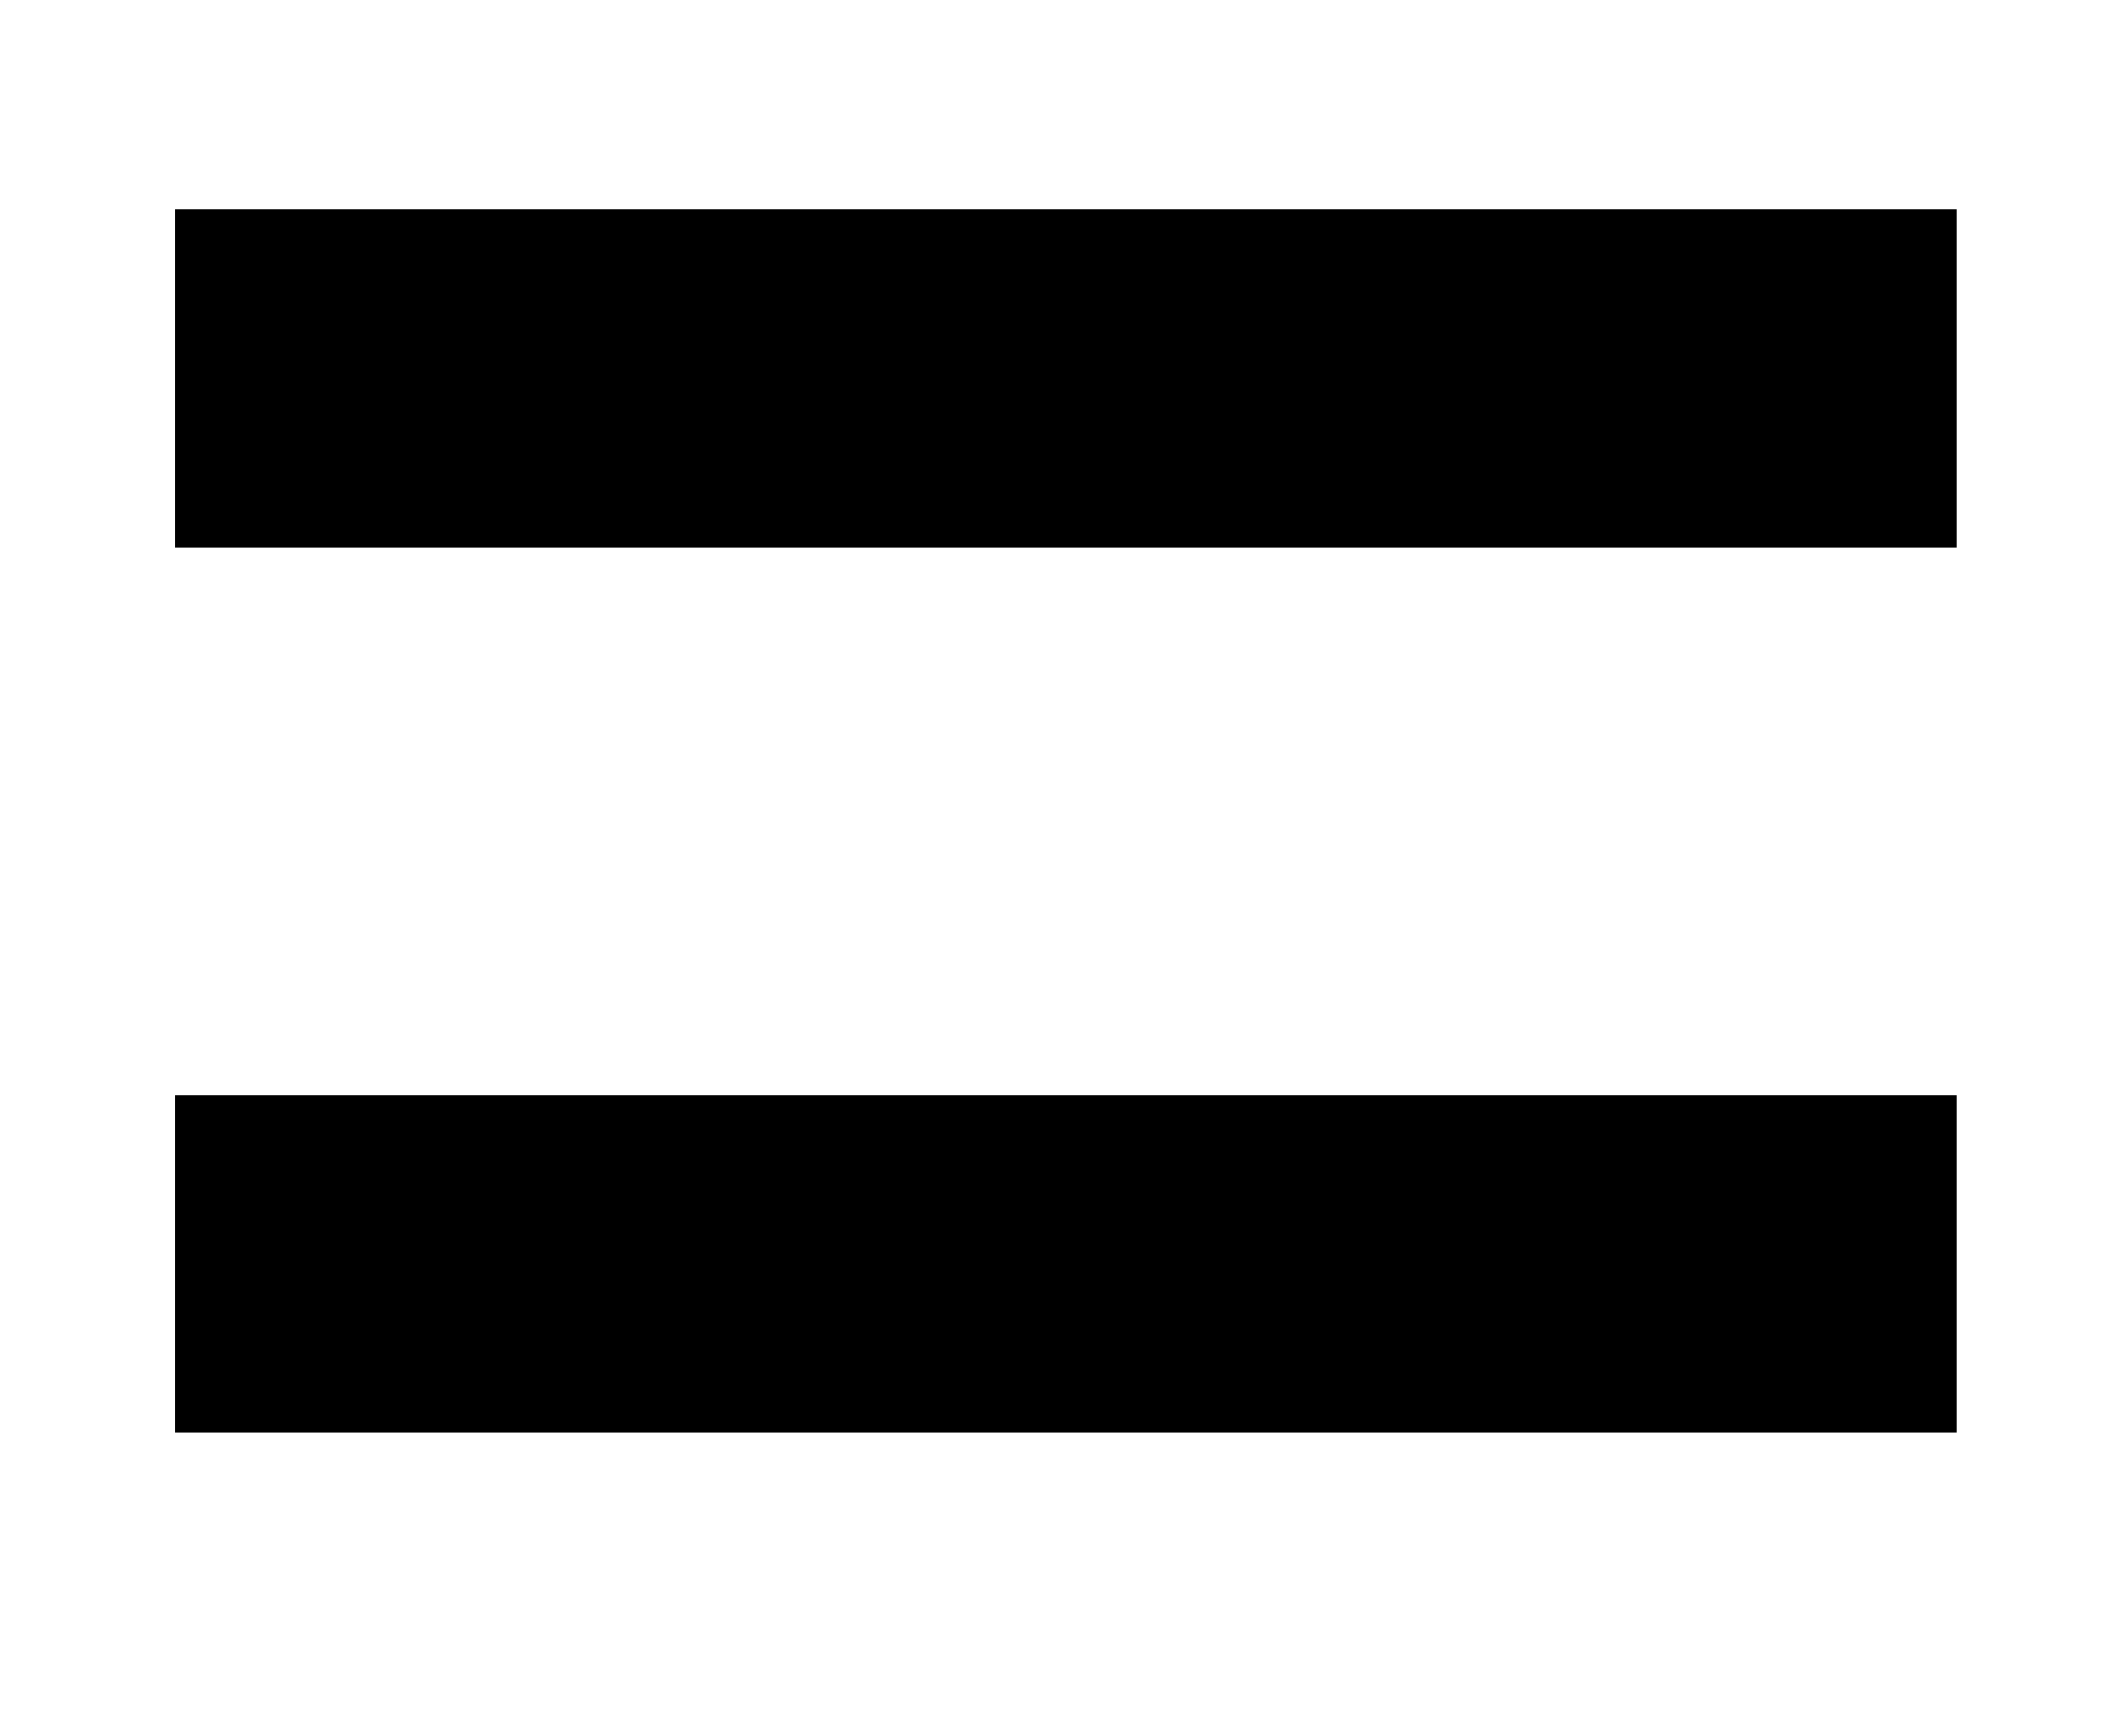 <svg id="svg" xmlns="http://www.w3.org/2000/svg" xmlns:xlink="http://www.w3.org/1999/xlink" width="400" height="327.473" viewBox="0, 0, 400,327.473"><g id="svgg"><path id="path0" d="M32.967 71.429 L 32.967 103.297 201.099 103.297 L 369.231 103.297 369.231 71.429 L 369.231 39.560 201.099 39.560 L 32.967 39.560 32.967 71.429 M32.967 238.462 L 32.967 270.330 201.099 270.330 L 369.231 270.330 369.231 238.462 L 369.231 206.593 201.099 206.593 L 32.967 206.593 32.967 238.462 " stroke="none" fill="#000000" fill-rule="evenodd"></path></g></svg>